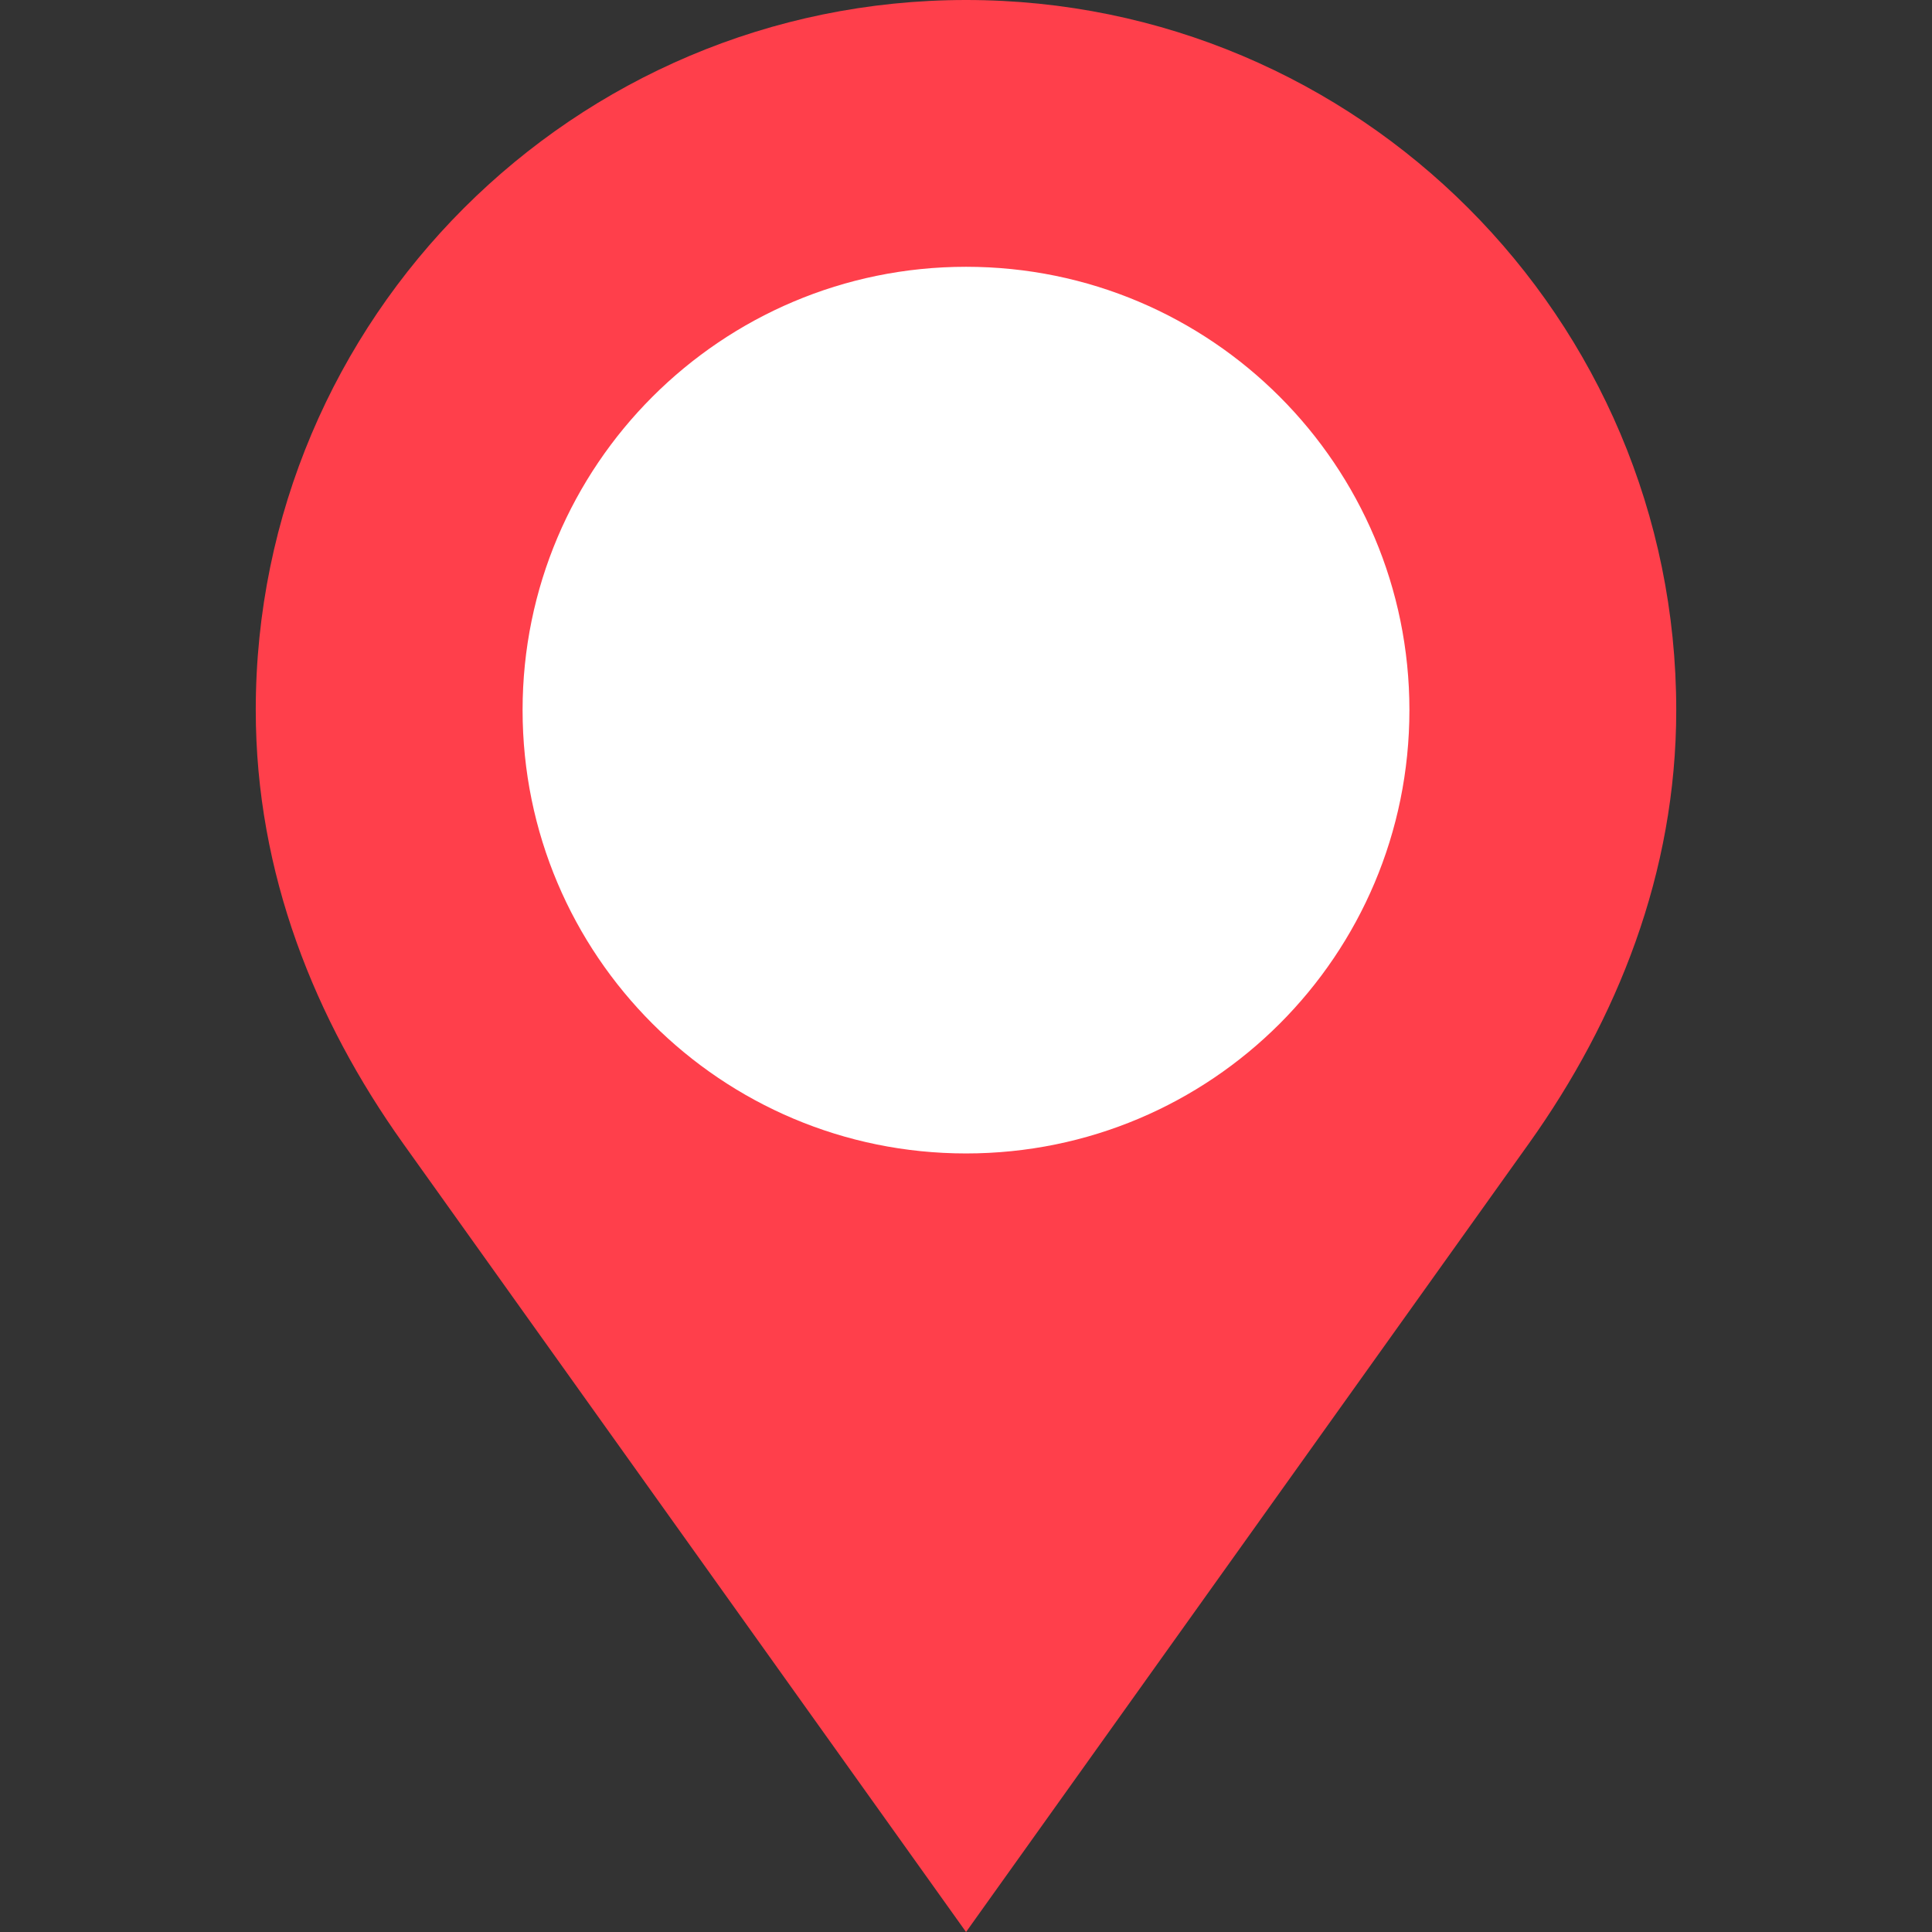 <svg width="45" height="45" viewBox="0 0 45 45" fill="none" xmlns="http://www.w3.org/2000/svg">
<rect x="0" y="0" width="45" height="45" fill="#333333" stroke="none"/>
<path d="M22.501 0C13.369 0 5.957 7.414 5.957 16.539C5.957 20.352 7.343 23.762 9.384 26.626C22.501 45 22.501 45 22.501 45C22.501 45 22.501 45 35.619 26.623C37.658 23.76 39.043 20.342 39.043 16.539C39.044 7.414 31.641 0 22.501 0Z" fill="#FF3F4B"/>
<path d="M32.828 16.539C32.828 22.254 28.209 26.866 22.501 26.866C16.801 26.866 12.172 22.254 12.172 16.539C12.172 10.839 16.801 6.214 22.501 6.214C28.209 6.214 32.828 10.839 32.828 16.539Z" fill="white"/>
</svg>
